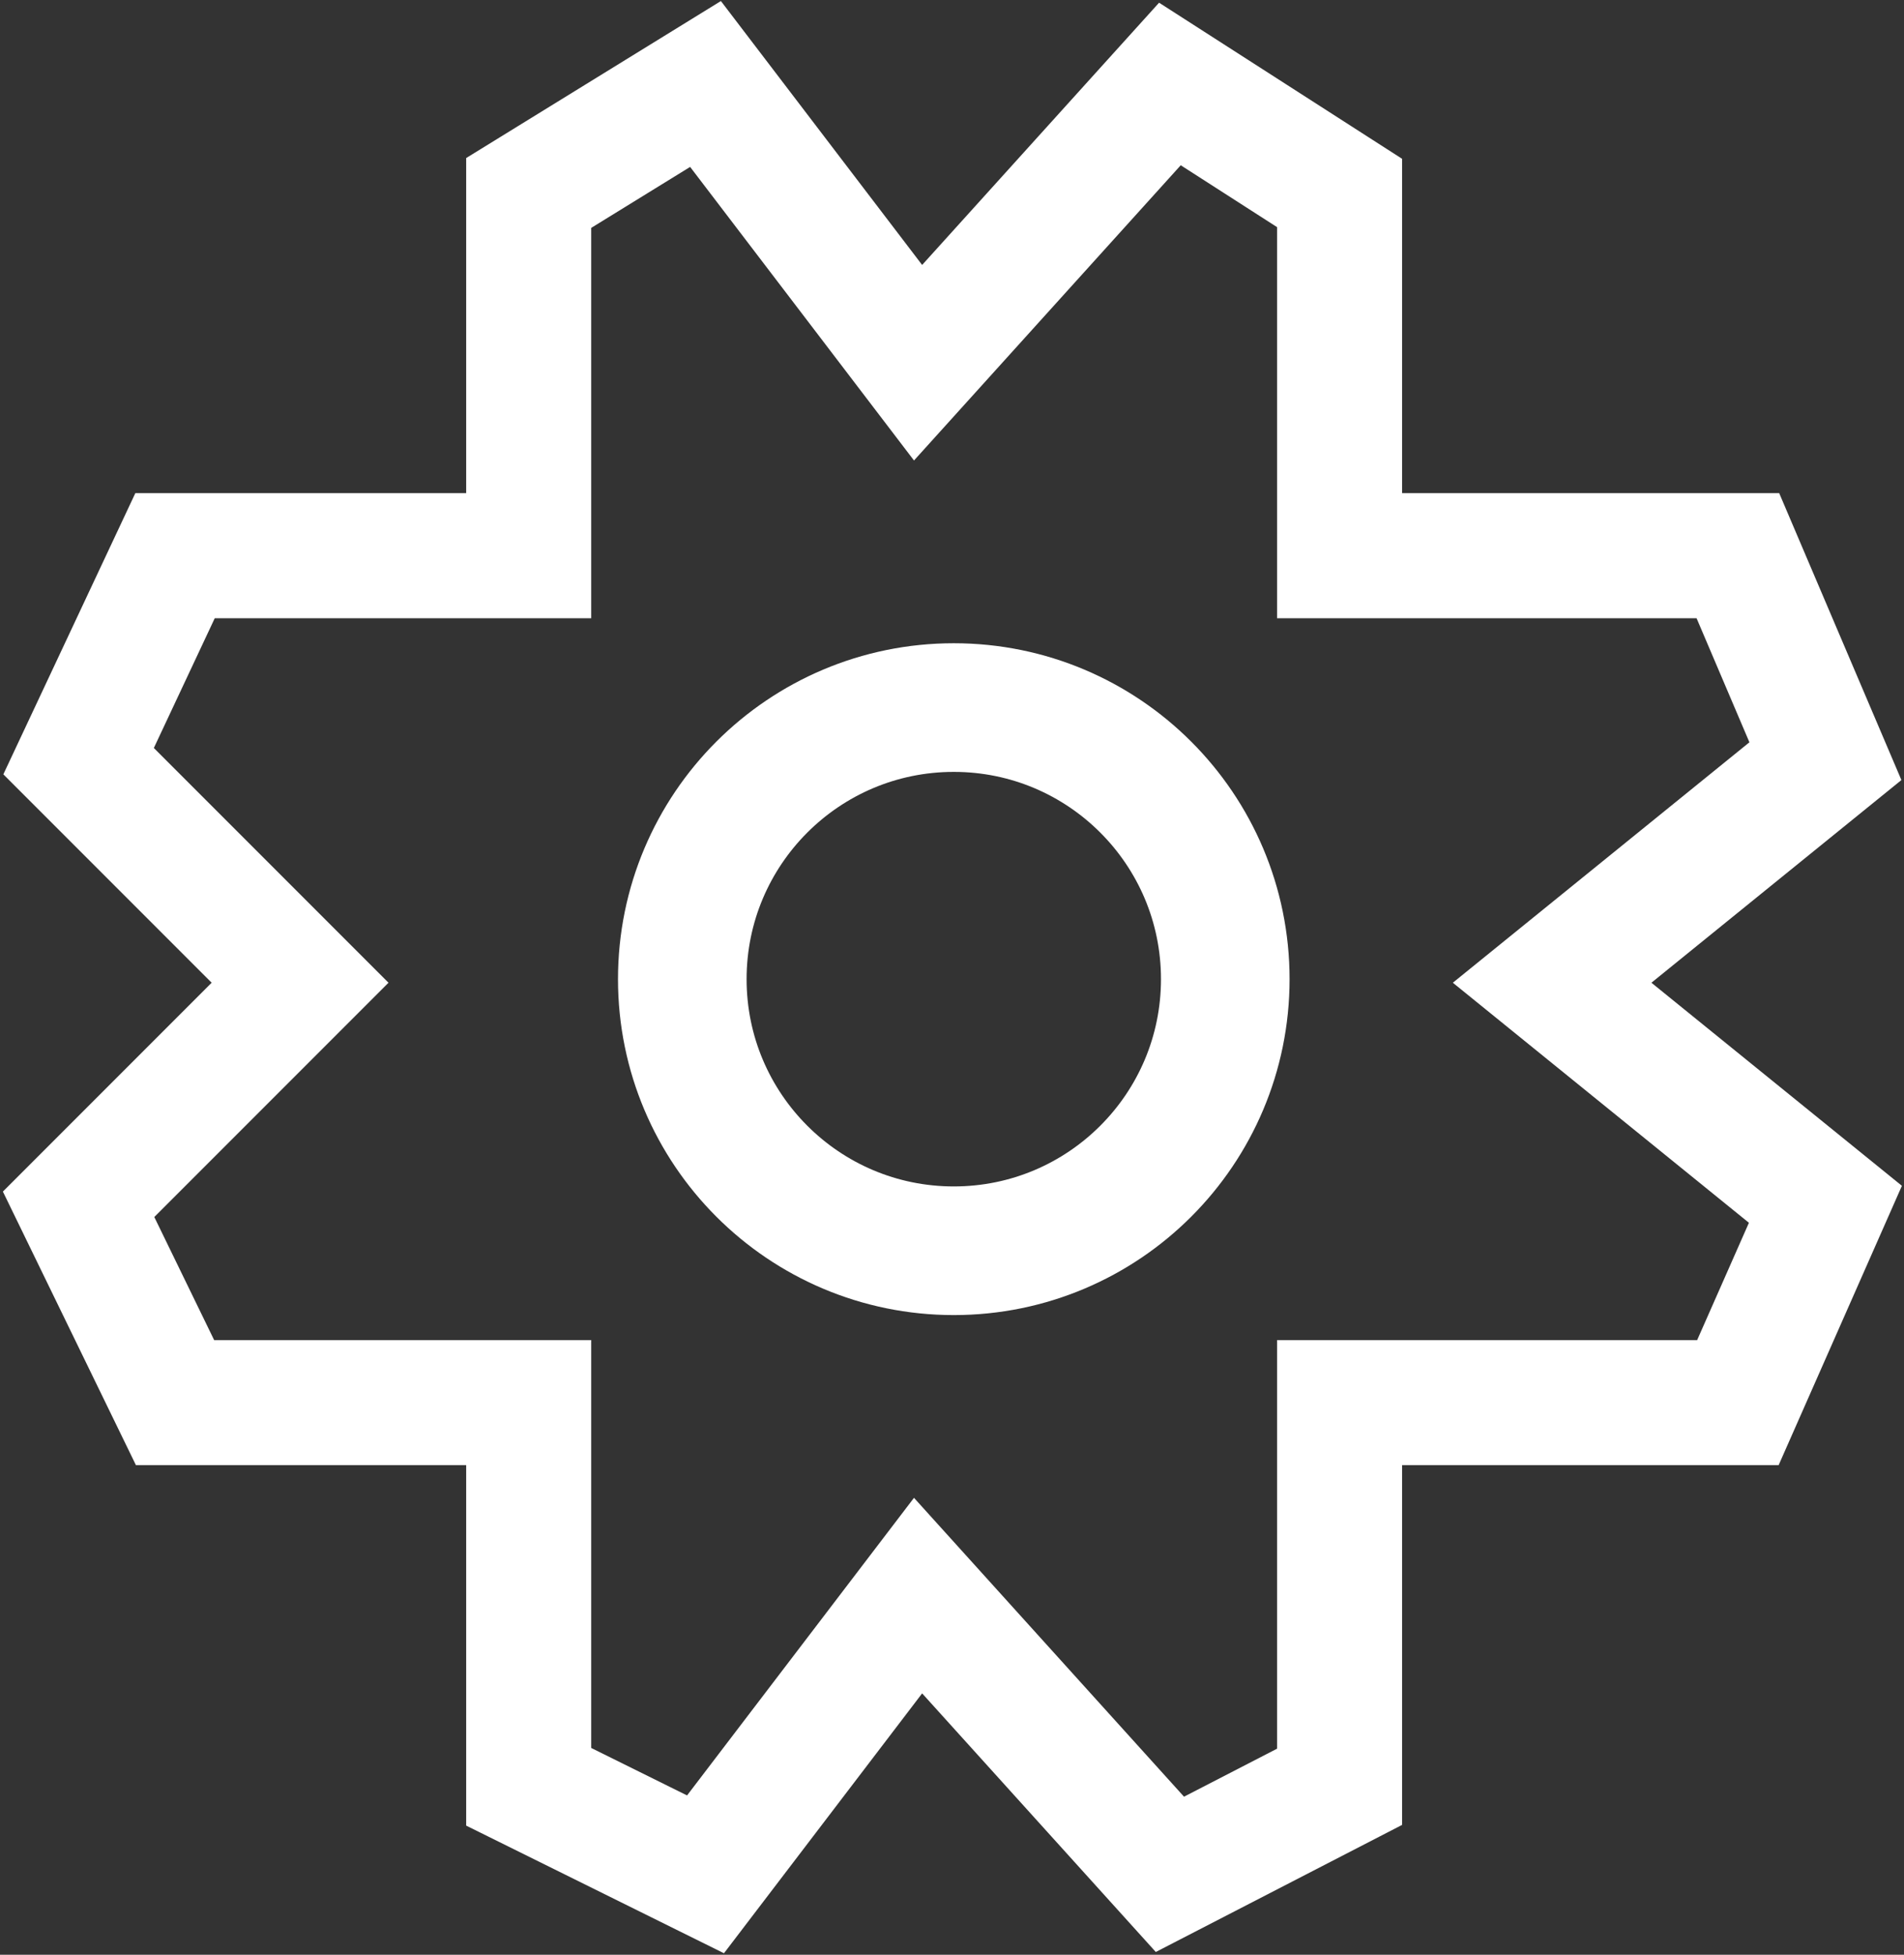 <svg width="533" height="547" viewBox="0 0 533 547" fill="none" xmlns="http://www.w3.org/2000/svg">
<rect x="0" y="0" width="533" height="547" fill="#333333" stroke="none"/>
<circle cx="267" cy="274" r="76" stroke="white" stroke-width="36"/>
<path d="M22 213L84 275L22 337L49 392.5H148V500L197.5 524.5L257 446.5L327.5 524.5L375 500V392.5H486.5L511 337L434.5 275L511 213L486.5 155.5H375V54L327.5 23.5L257 101.5L197.5 23.5L148 54V155.5H49L22 213Z" stroke="white" stroke-width="35"/>
</svg>

